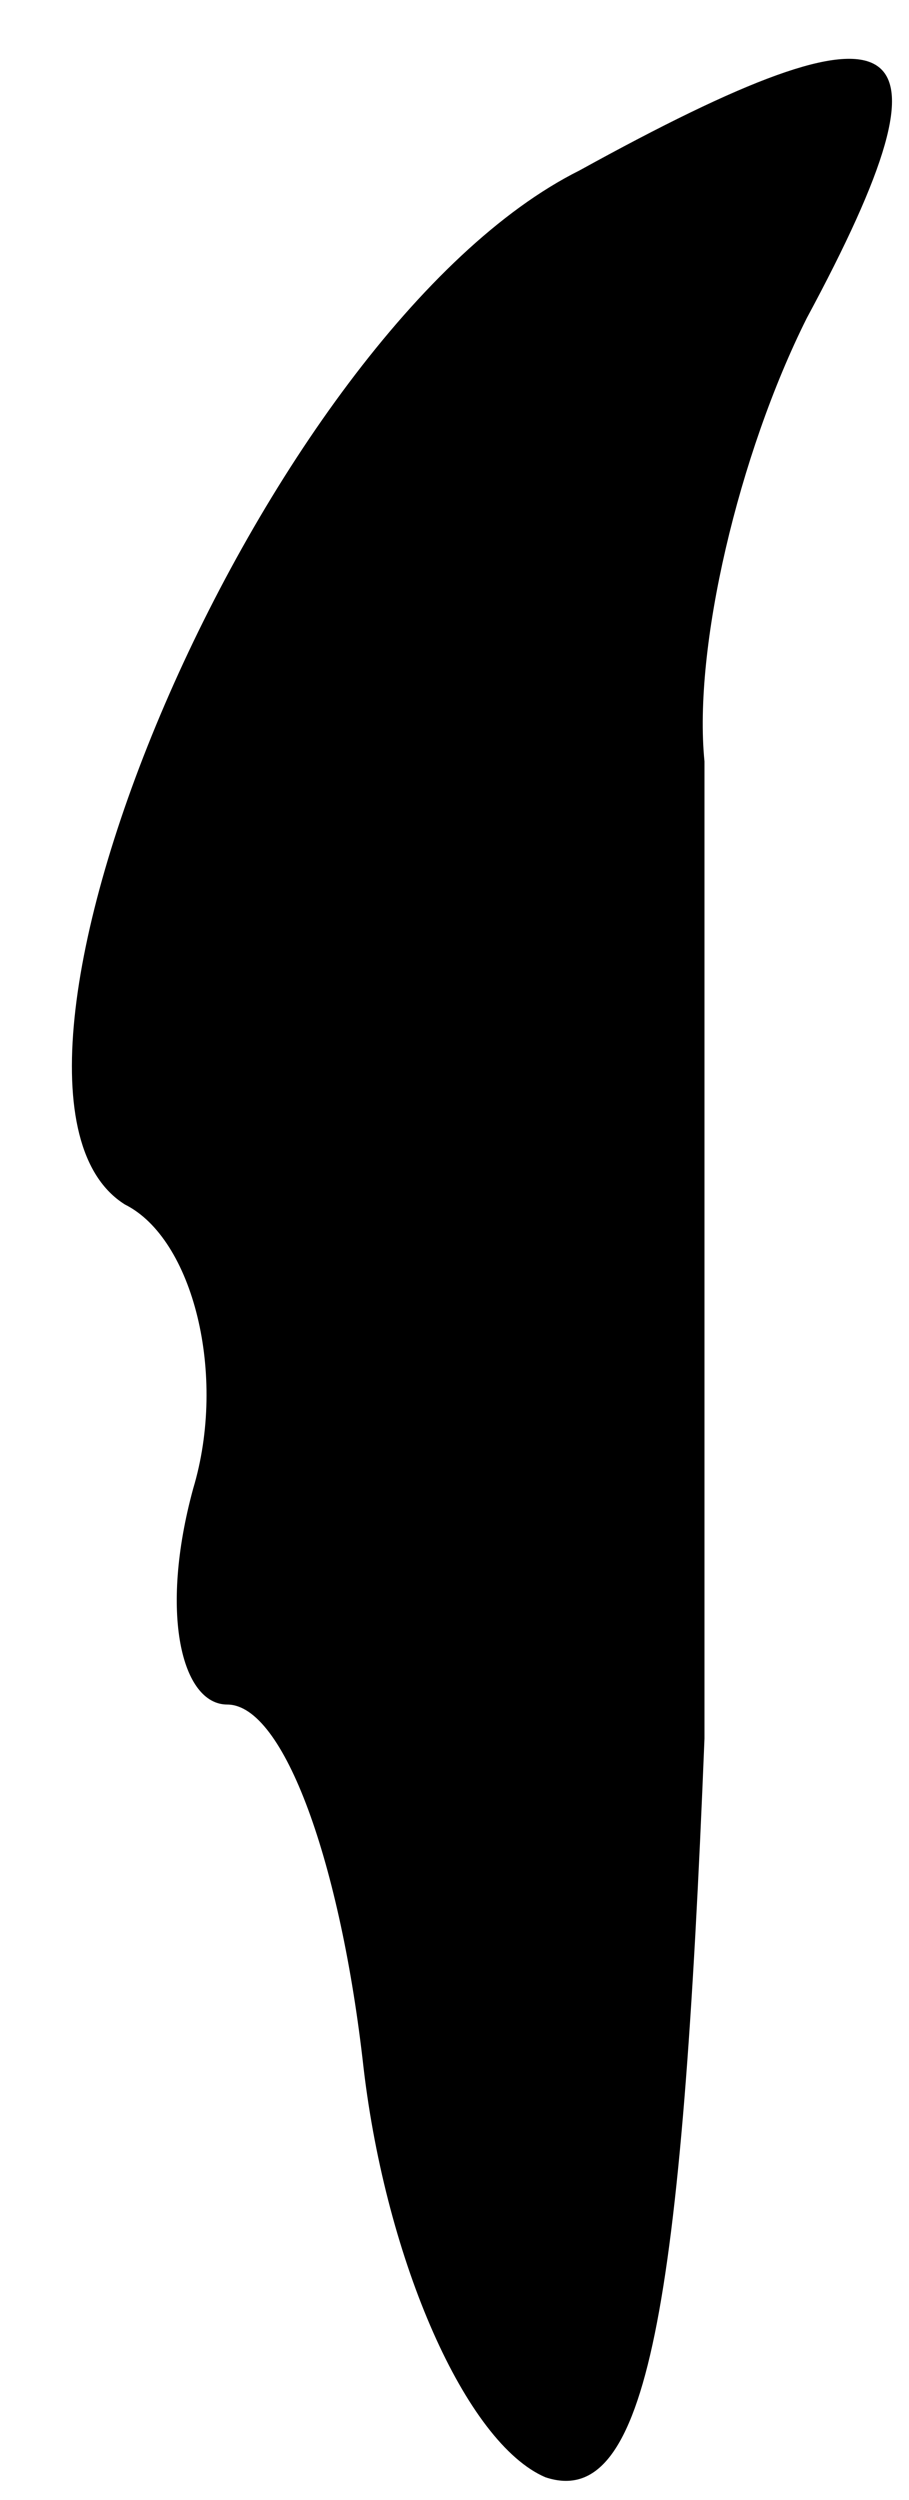 <?xml version="1.0" standalone="no"?>
<!DOCTYPE svg PUBLIC "-//W3C//DTD SVG 20010904//EN"
 "http://www.w3.org/TR/2001/REC-SVG-20010904/DTD/svg10.dtd">
<svg version="1.0" xmlns="http://www.w3.org/2000/svg"
 width="8pt" height="22pt" viewBox="0 0 8 22"
 preserveAspectRatio="xMidYMid meet">
<g transform="translate(0,22) scale(0.1,-0.1)"
fill="#000000" stroke="none">
<path fill="#000000" stroke="none" d="M51 205 c-28 -14 -56 -81 -40 -91 6 -3
9 -15 6 -25 -3 -11 -1 -19 3 -19 5 0 10 -14 12 -32 2 -17 9 -33 16 -36 9 -3
12 15 14 65 0 37 0 76 0 86 -1 10 3 27 9 39 14 26 9 29 -20 13z"/>
</g>
</svg>
